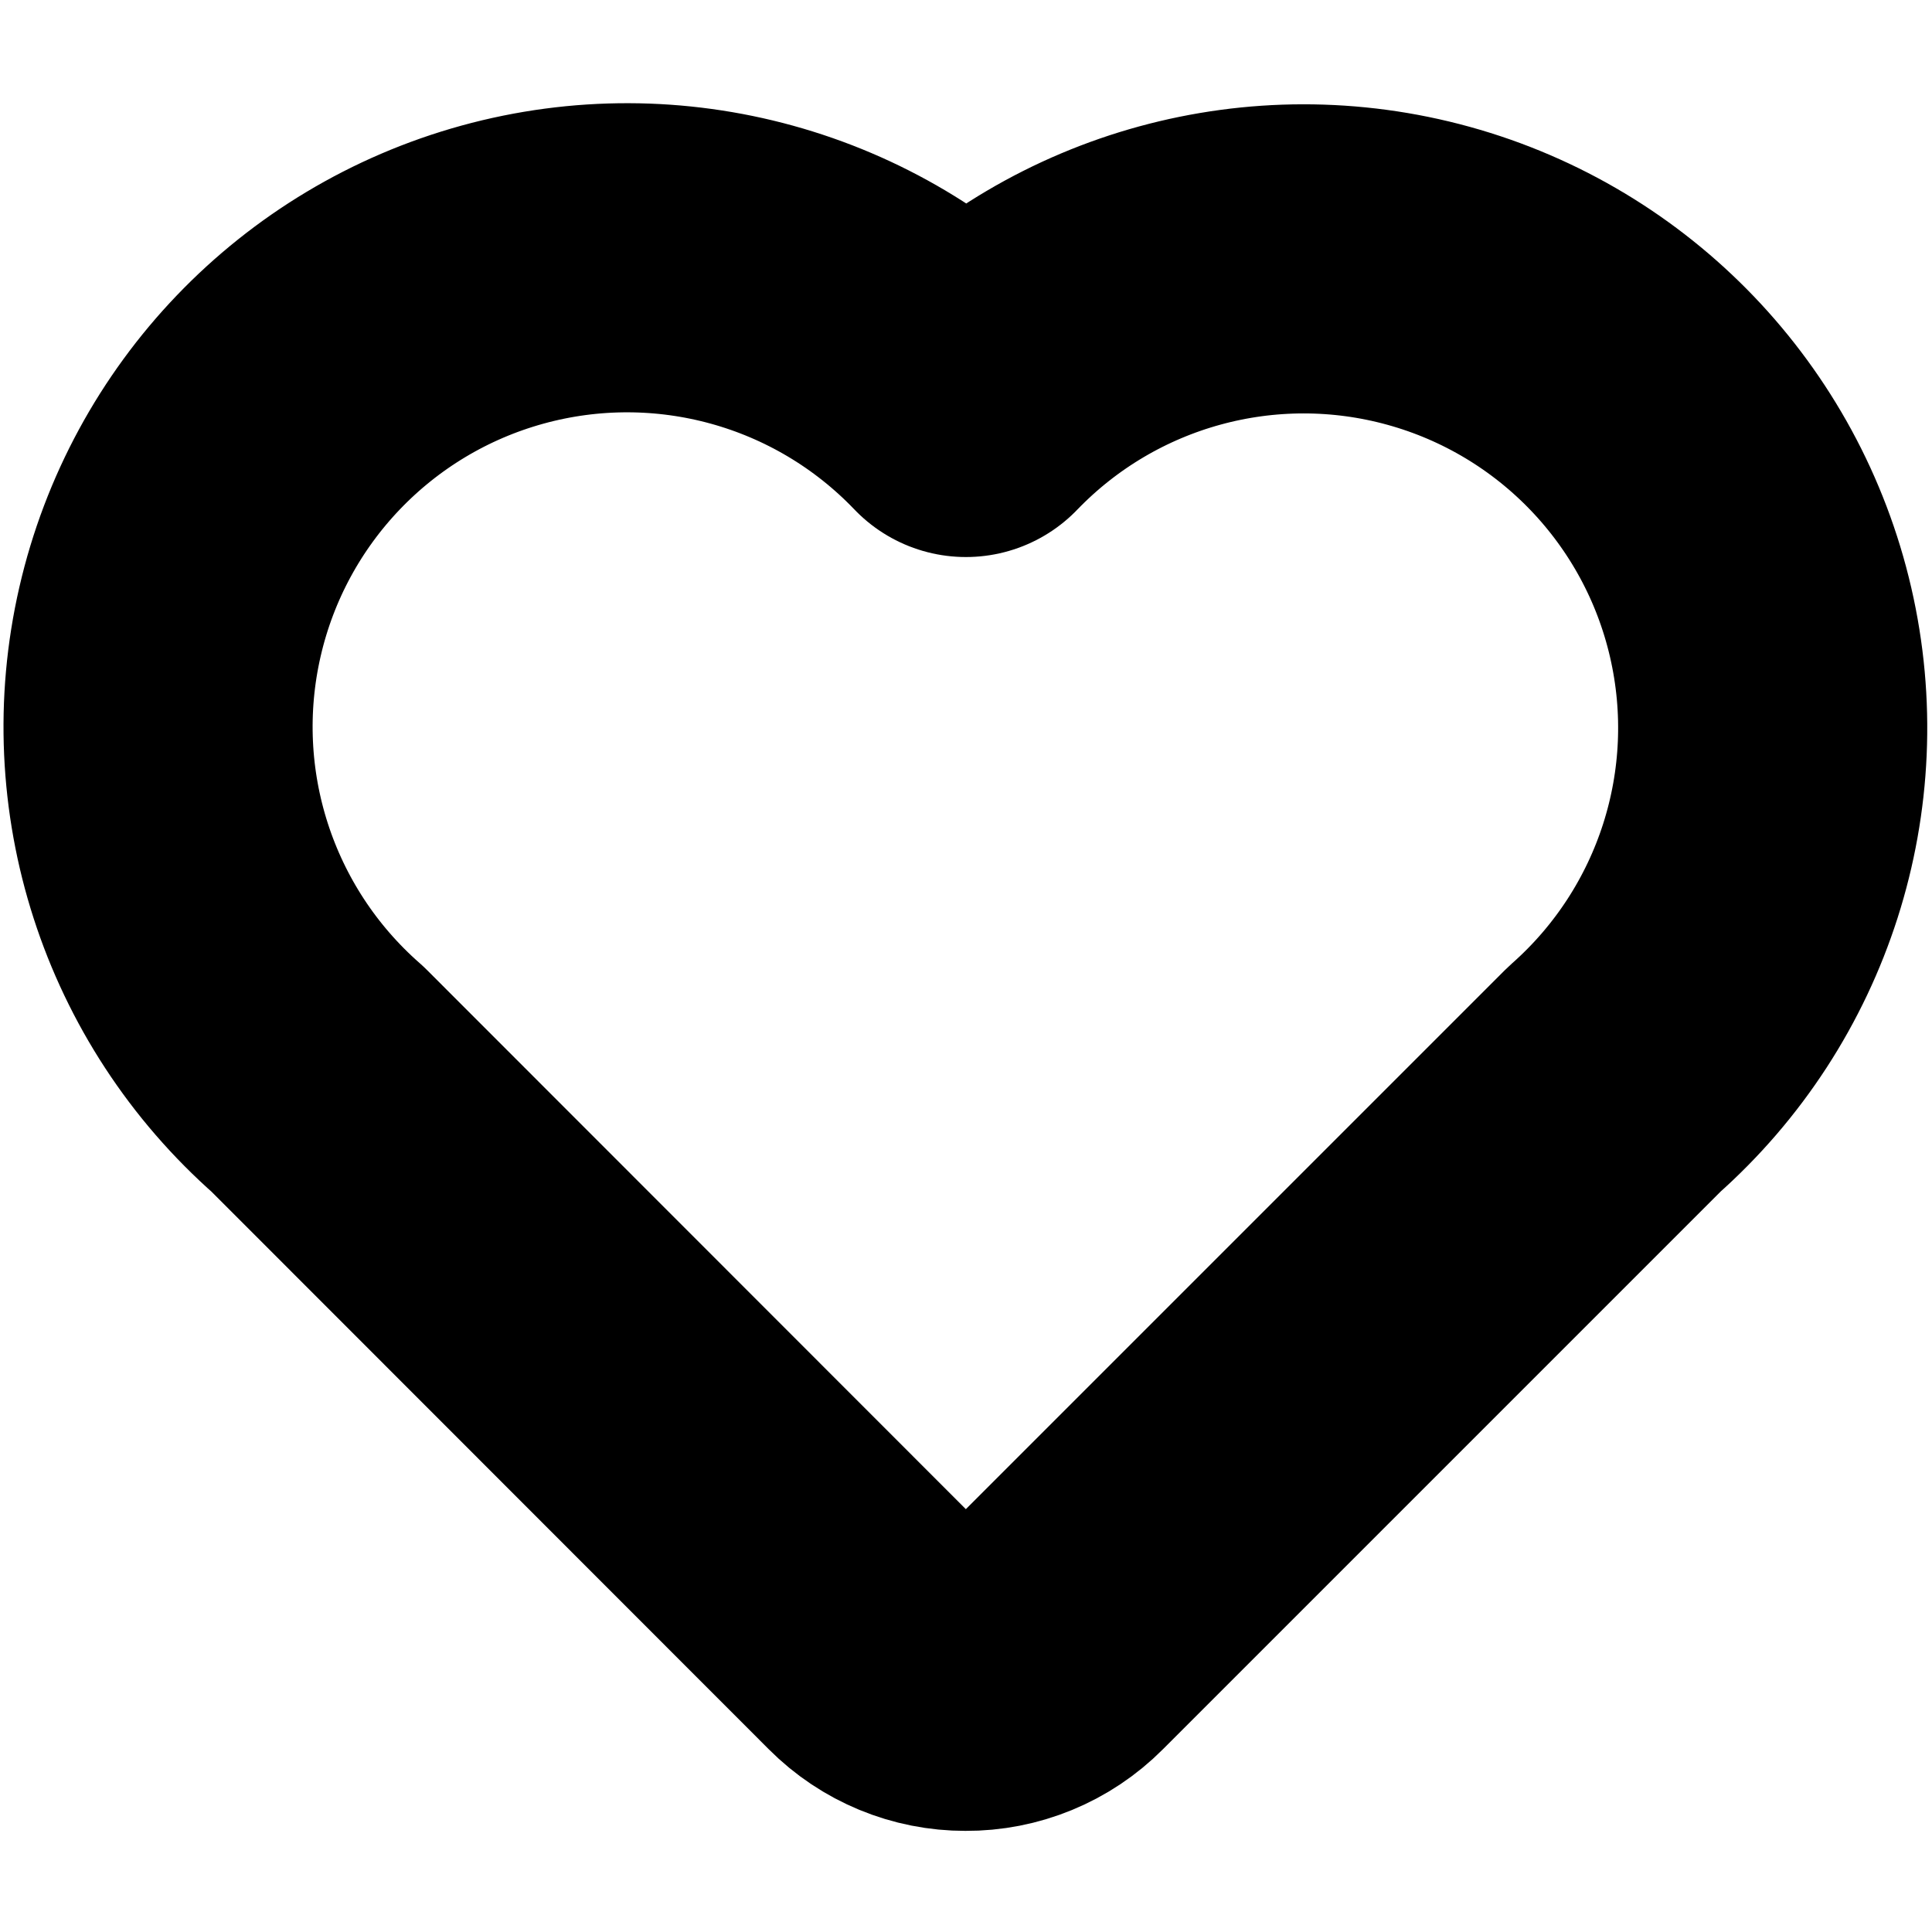 <?xml version="1.0" encoding="UTF-8"?>
<svg width="50px" height="50px" viewBox="0 0 50 50" version="1.1" xmlns="http://www.w3.org/2000/svg" xmlns:xlink="http://www.w3.org/1999/xlink">
    <!-- Generator: Sketch 52.2 (67145) - http://www.bohemiancoding.com/sketch -->
    <title>032-coeur-contour</title>
    <desc>Created with Sketch.</desc>
    <g id="032-coeur-contour" stroke="none" stroke-width="1" fill="none" fill-rule="evenodd" stroke-linecap="round" stroke-linejoin="round">
        <g id="Group" transform="translate(3.995, 6.481)" fill-rule="nonzero" stroke="#000000" stroke-width="8">
            <g id="133-coeur-contour">
                <g id="ICONSET-01">
                    <g id="133-coeur-contour">
                        <path d="M20.995,36.902 C20.147,36.904 19.334,36.568 18.735,35.967 L4.226,21.45 C0.872,18.506 -0.595,13.96 0.404,9.611 C1.403,5.261 4.708,1.811 9.01,0.626 C13.312,-0.559 17.917,0.711 21.003,3.935 C24.092,0.729 28.688,-0.529 32.98,0.658 C37.271,1.845 40.568,5.286 41.57,9.624 C42.573,13.962 41.12,18.501 37.784,21.45 L23.267,35.967 C22.666,36.571 21.847,36.907 20.995,36.902 Z" id="Shape"></path>
                    </g>
                </g>
            </g>
        </g>
    </g>
</svg>